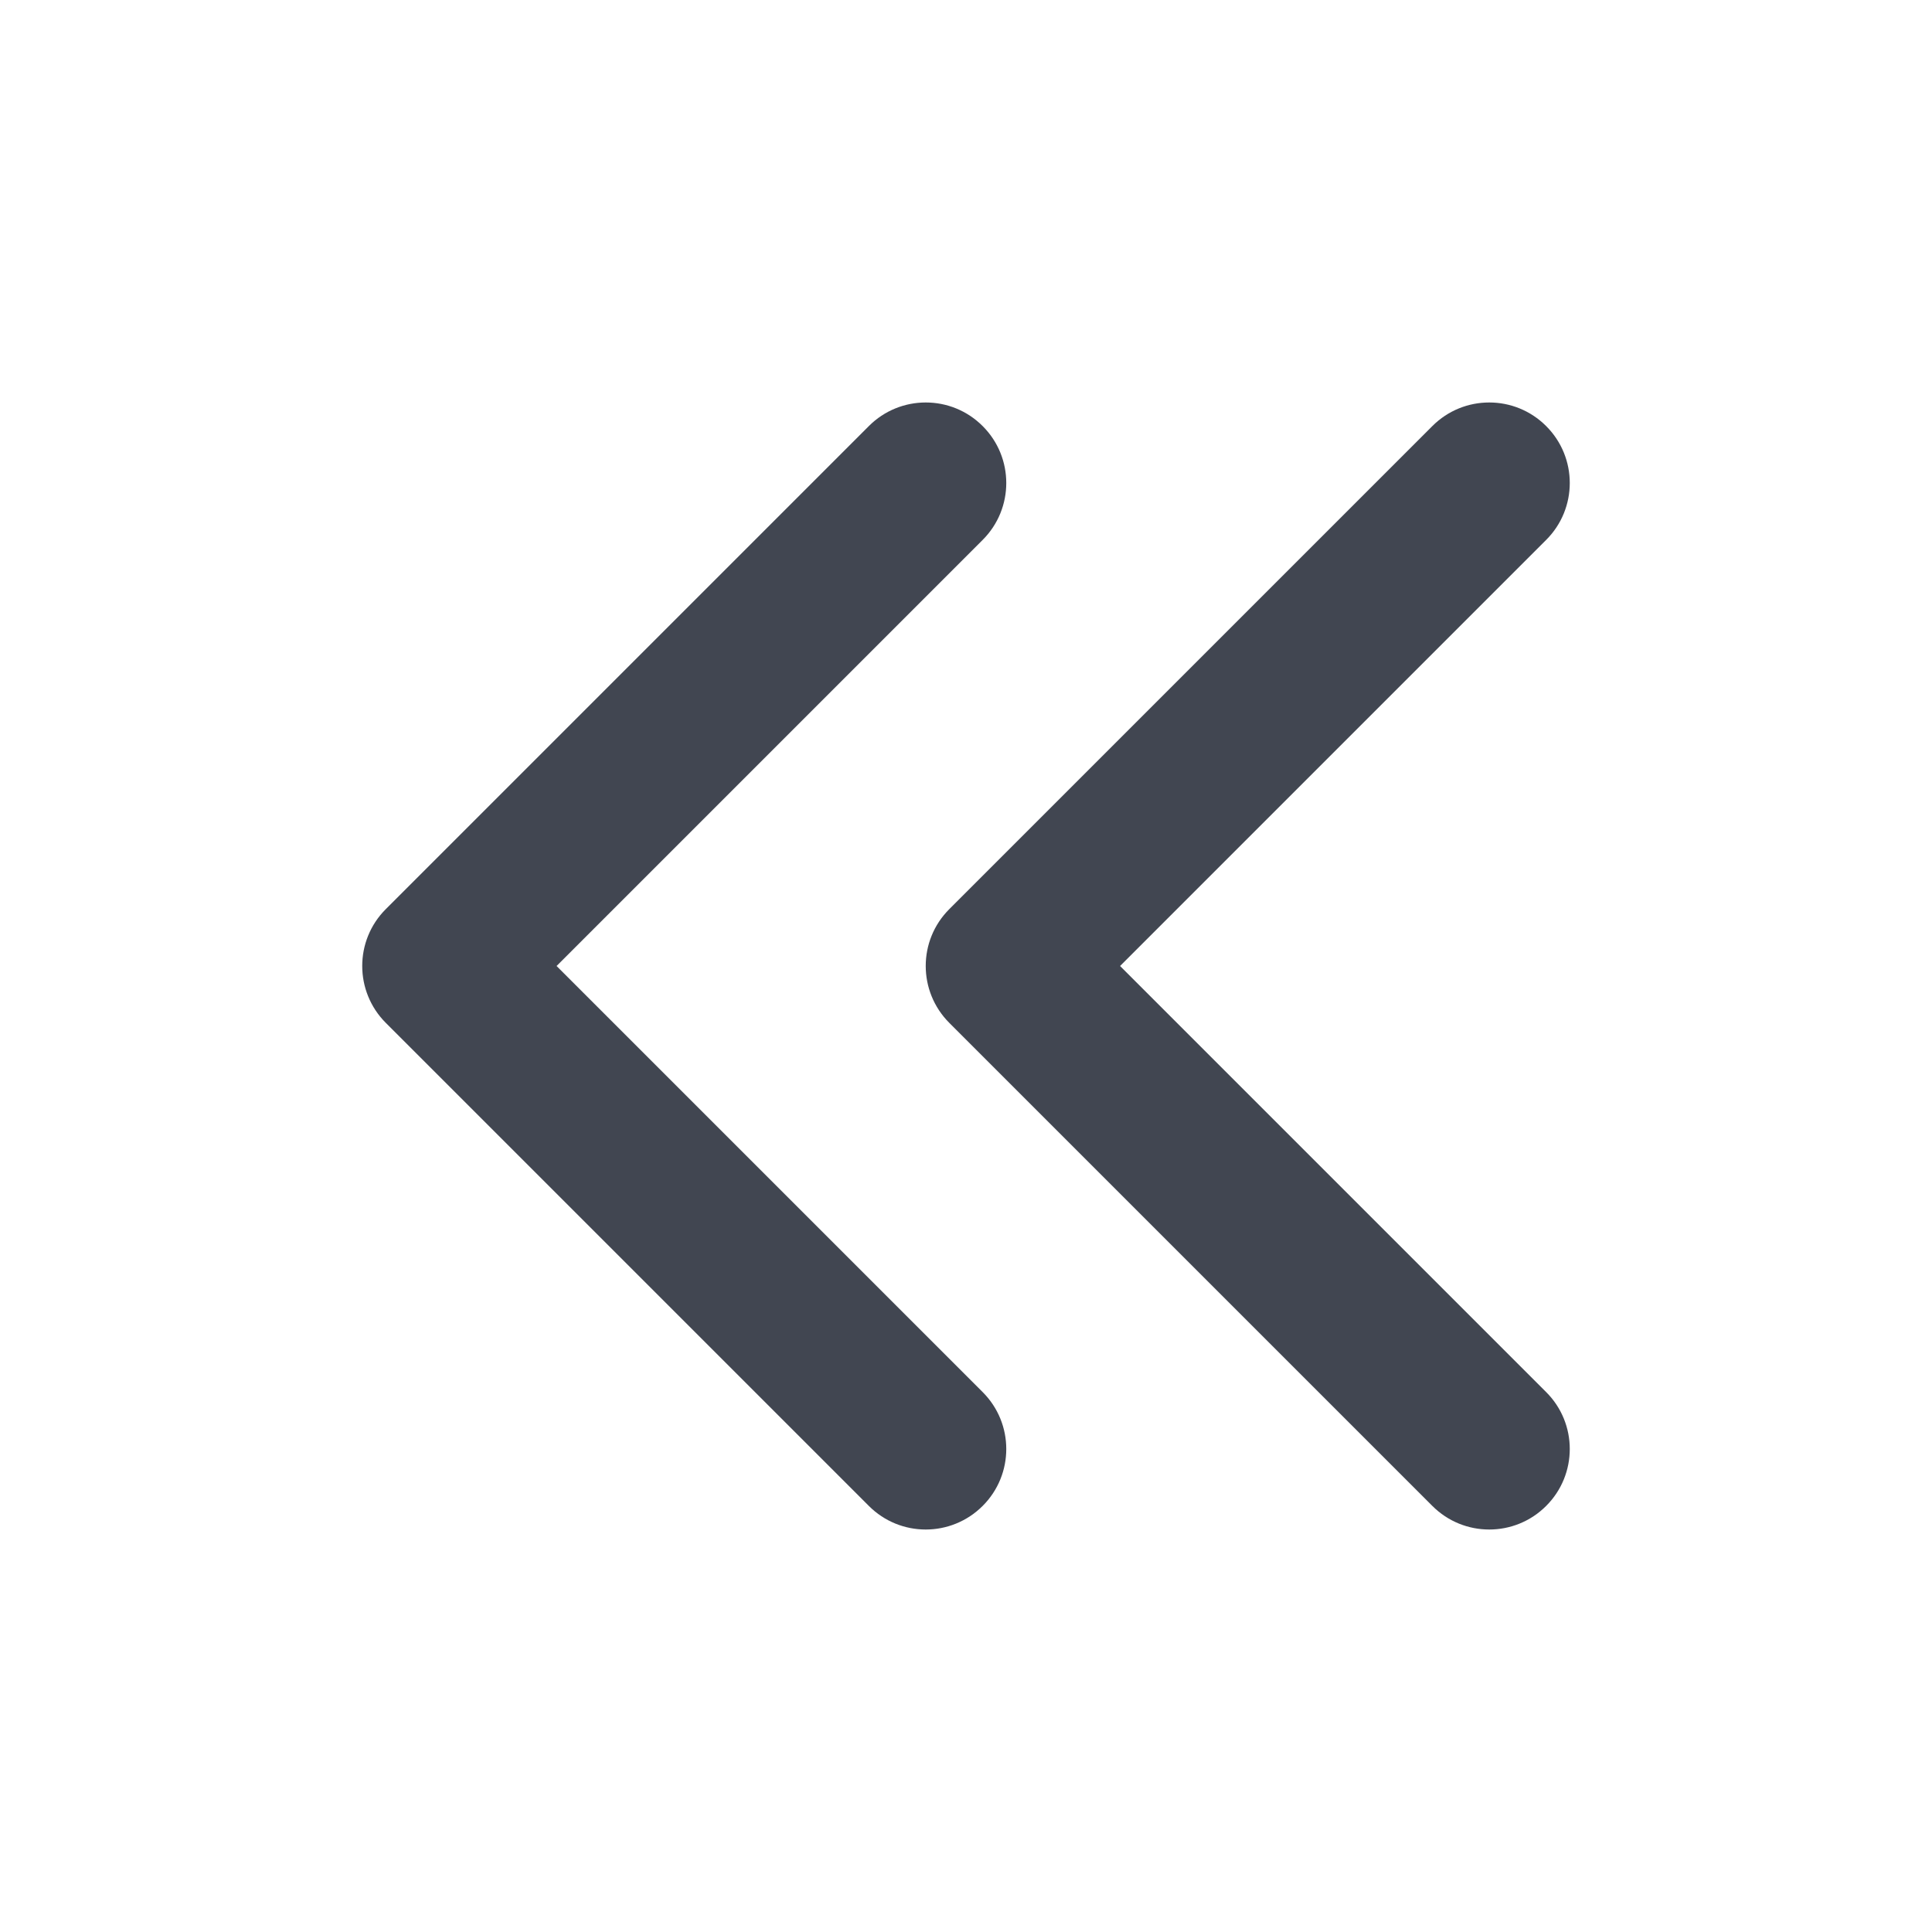 <svg width="24" height="24" viewBox="0 0 24 24" fill="none" xmlns="http://www.w3.org/2000/svg">
<path fill-rule="evenodd" clip-rule="evenodd" d="M12.207 5.293C12.598 5.683 12.598 6.317 12.207 6.707L6.914 12L12.207 17.293C12.598 17.683 12.598 18.317 12.207 18.707C11.816 19.098 11.183 19.098 10.793 18.707L4.793 12.707C4.402 12.316 4.402 11.683 4.793 11.293L10.793 5.293C11.183 4.902 11.817 4.902 12.207 5.293Z" fill="#414651"/>
<path fill-rule="evenodd" clip-rule="evenodd" d="M19.207 5.293C19.598 5.683 19.598 6.317 19.207 6.707L13.914 12L19.207 17.293C19.598 17.683 19.598 18.317 19.207 18.707C18.817 19.098 18.183 19.098 17.793 18.707L11.793 12.707C11.402 12.316 11.402 11.683 11.793 11.293L17.793 5.293C18.183 4.902 18.817 4.902 19.207 5.293Z" fill="#414651"/>
</svg>
